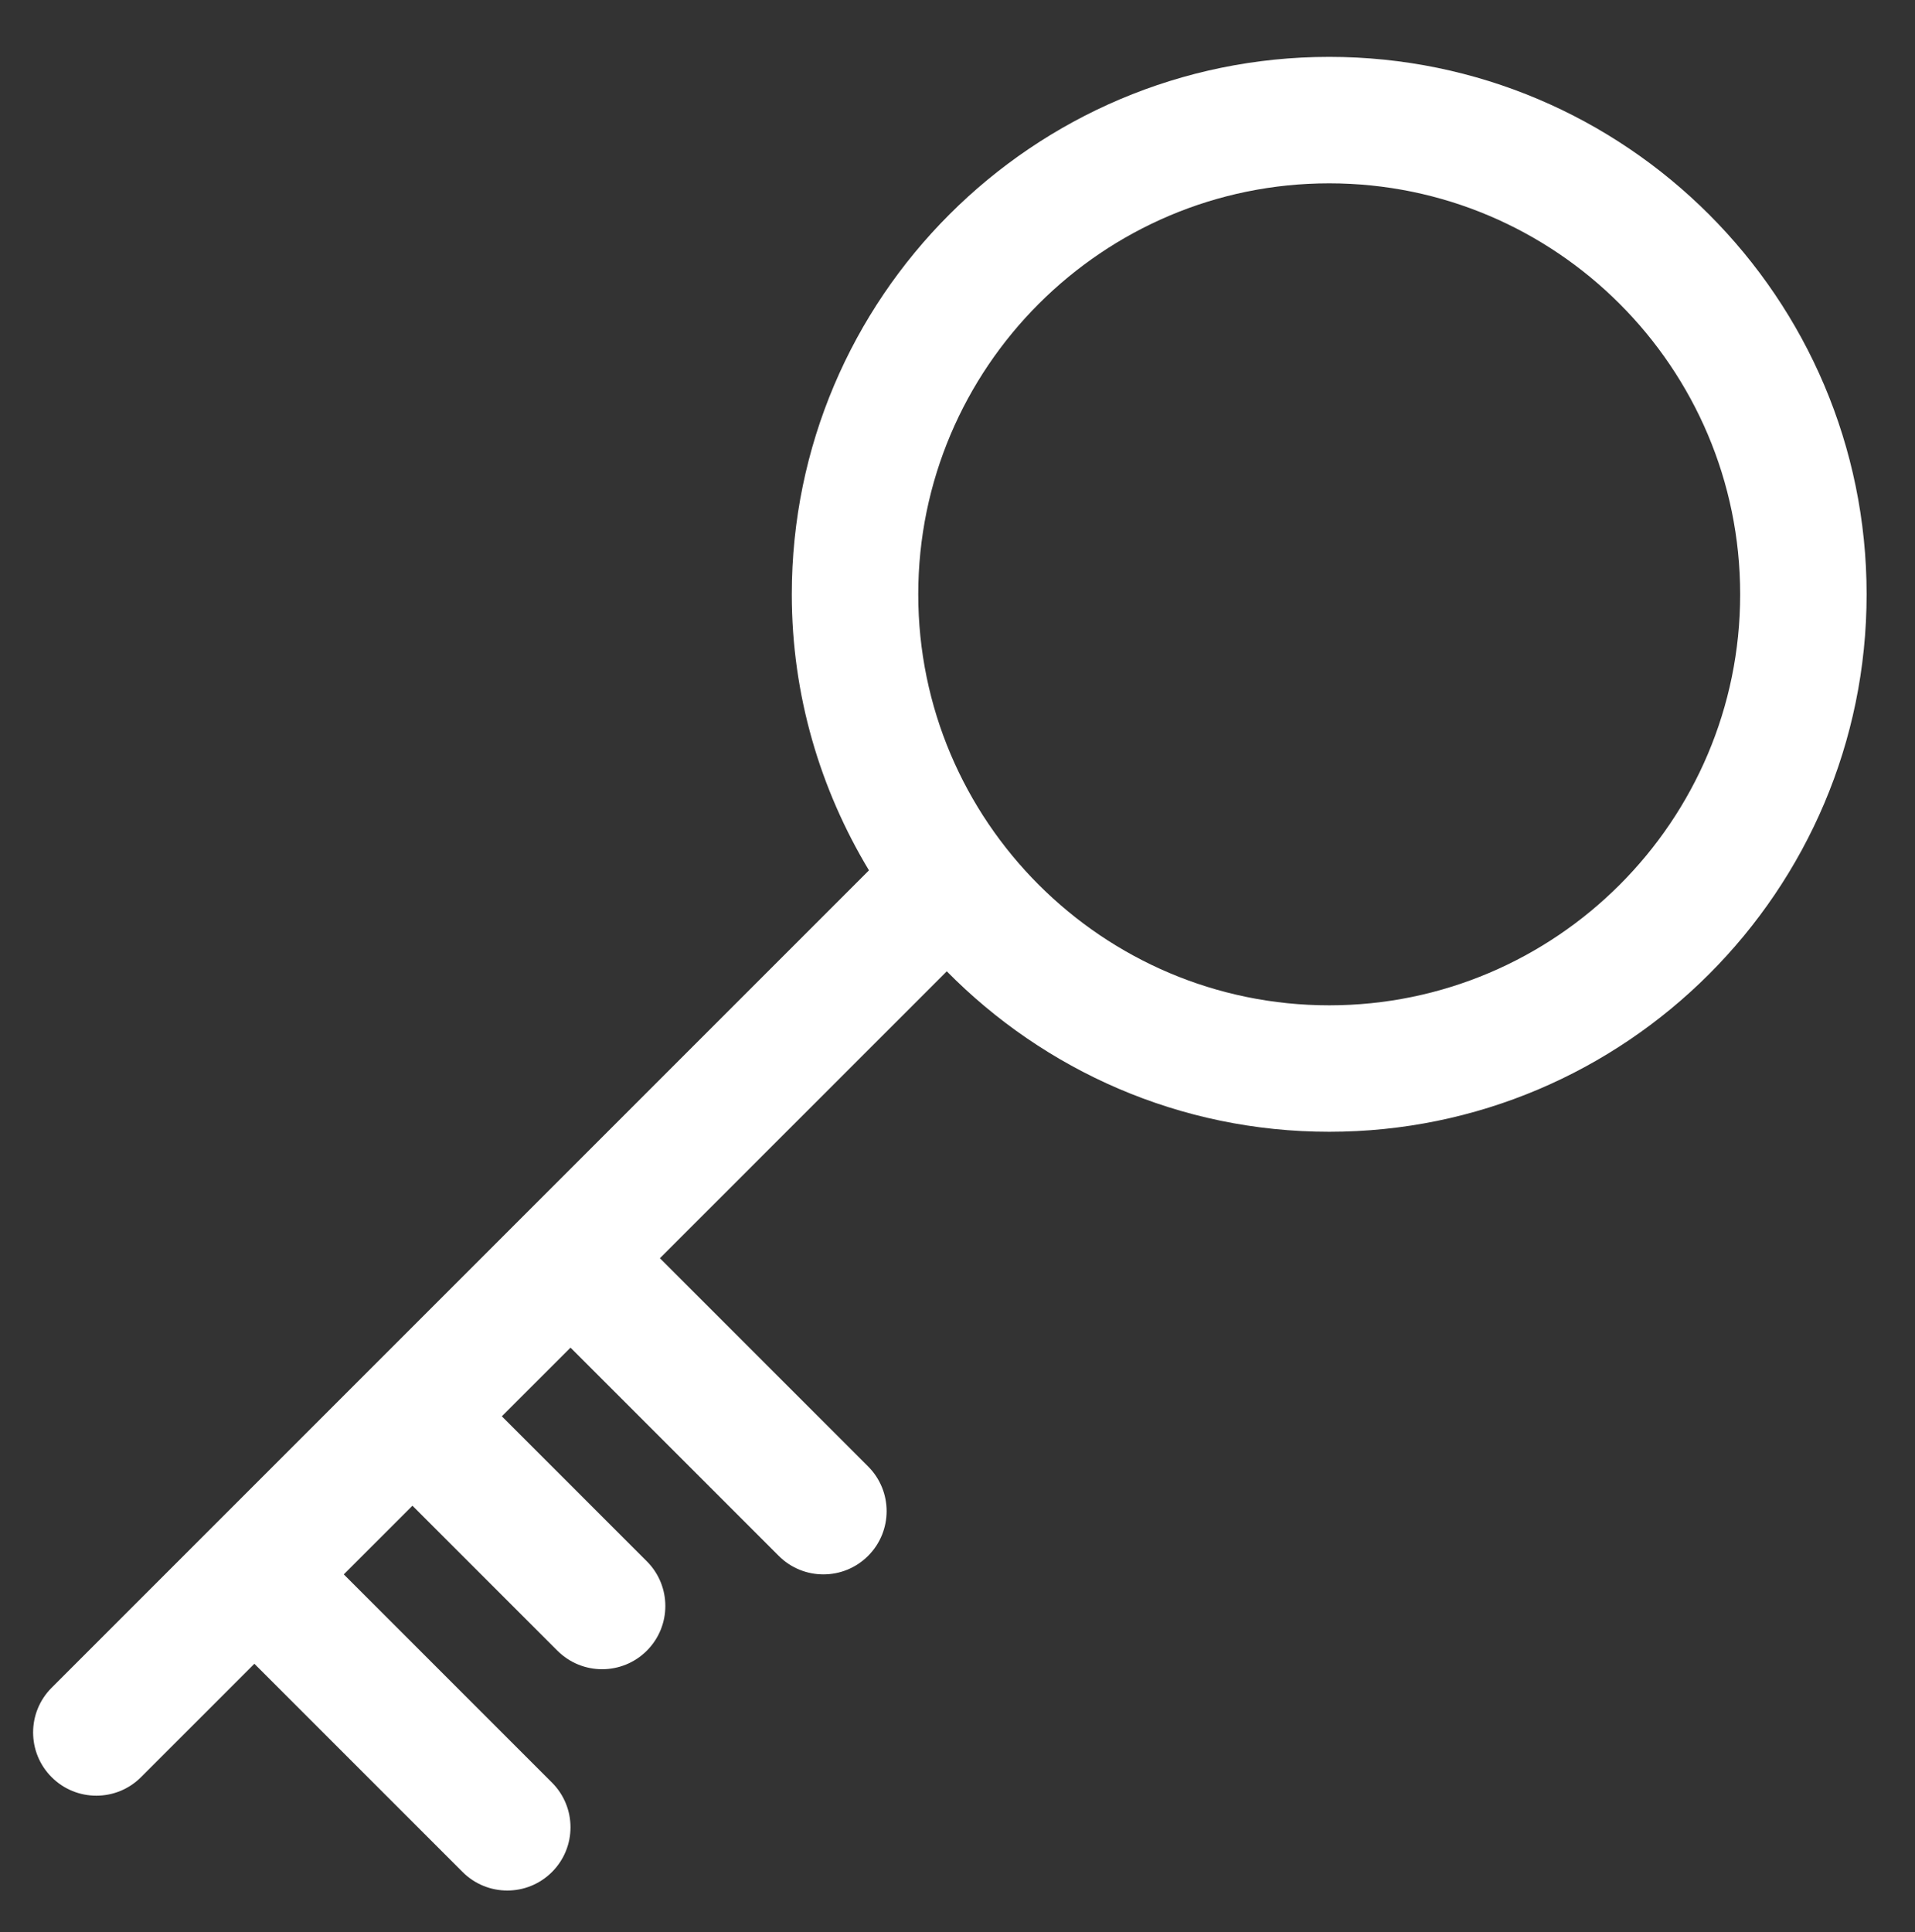 <?xml version="1.0" encoding="utf-8"?>
<!-- Generator: Adobe Illustrator 16.0.3, SVG Export Plug-In . SVG Version: 6.00 Build 0)  -->
<!DOCTYPE svg PUBLIC "-//W3C//DTD SVG 1.1//EN" "http://www.w3.org/Graphics/SVG/1.1/DTD/svg11.dtd">
<svg version="1.1" id="Capa_1" xmlns="http://www.w3.org/2000/svg" xmlns:xlink="http://www.w3.org/1999/xlink" x="0px" y="0px"
	 width="1128px" height="1138px" viewBox="400.5 -33.5 1128 1138" enable-background="new 400.5 -33.5 1128 1138"
	 xml:space="preserve">
<rect x="400.5" y="-33.5" width="1128" height="1138" fill="#333333" stroke="none"/>
<path fill="#FFFFFF" d="M1183.449,0c-174.551,0-316.553,142.001-316.553,316.551c0,59.493,16.797,114.983,45.453,162.578
	L430.912,960.567c-14.543,14.543-14.543,38.116,0,52.659c7.281,7.281,16.796,10.912,26.33,10.912
	c9.533,0,19.049-3.631,26.329-10.912l66.774-66.773l122.636,122.636c7.28,7.28,16.796,10.912,26.329,10.912
	c9.534,0,19.049-3.632,26.33-10.912c14.543-14.543,14.543-38.117,0-52.659L603.005,893.793l40.444-40.444l85.395,85.395
	c7.28,7.28,16.795,10.911,26.329,10.911s19.049-3.631,26.33-10.911c14.542-14.543,14.542-38.117,0-52.659l-85.395-85.395
	l40.444-40.444l122.636,122.636c7.28,7.28,16.796,10.912,26.329,10.912c9.534,0,19.049-3.632,26.33-10.912
	c14.543-14.543,14.543-38.116,0-52.659L789.211,707.586l168.983-168.983c57.444,58.265,137.16,94.5,225.255,94.5
	c174.55,0,316.551-142.001,316.551-316.552C1500,142.001,1357.999,0,1183.449,0z M1183.449,558.62
	c-133.474,0-242.069-108.596-242.069-242.069c0-133.473,108.596-242.068,242.069-242.068c133.473,0,242.068,108.596,242.068,242.068
	C1425.517,450.025,1316.922,558.62,1183.449,558.62z"/>
</svg>
